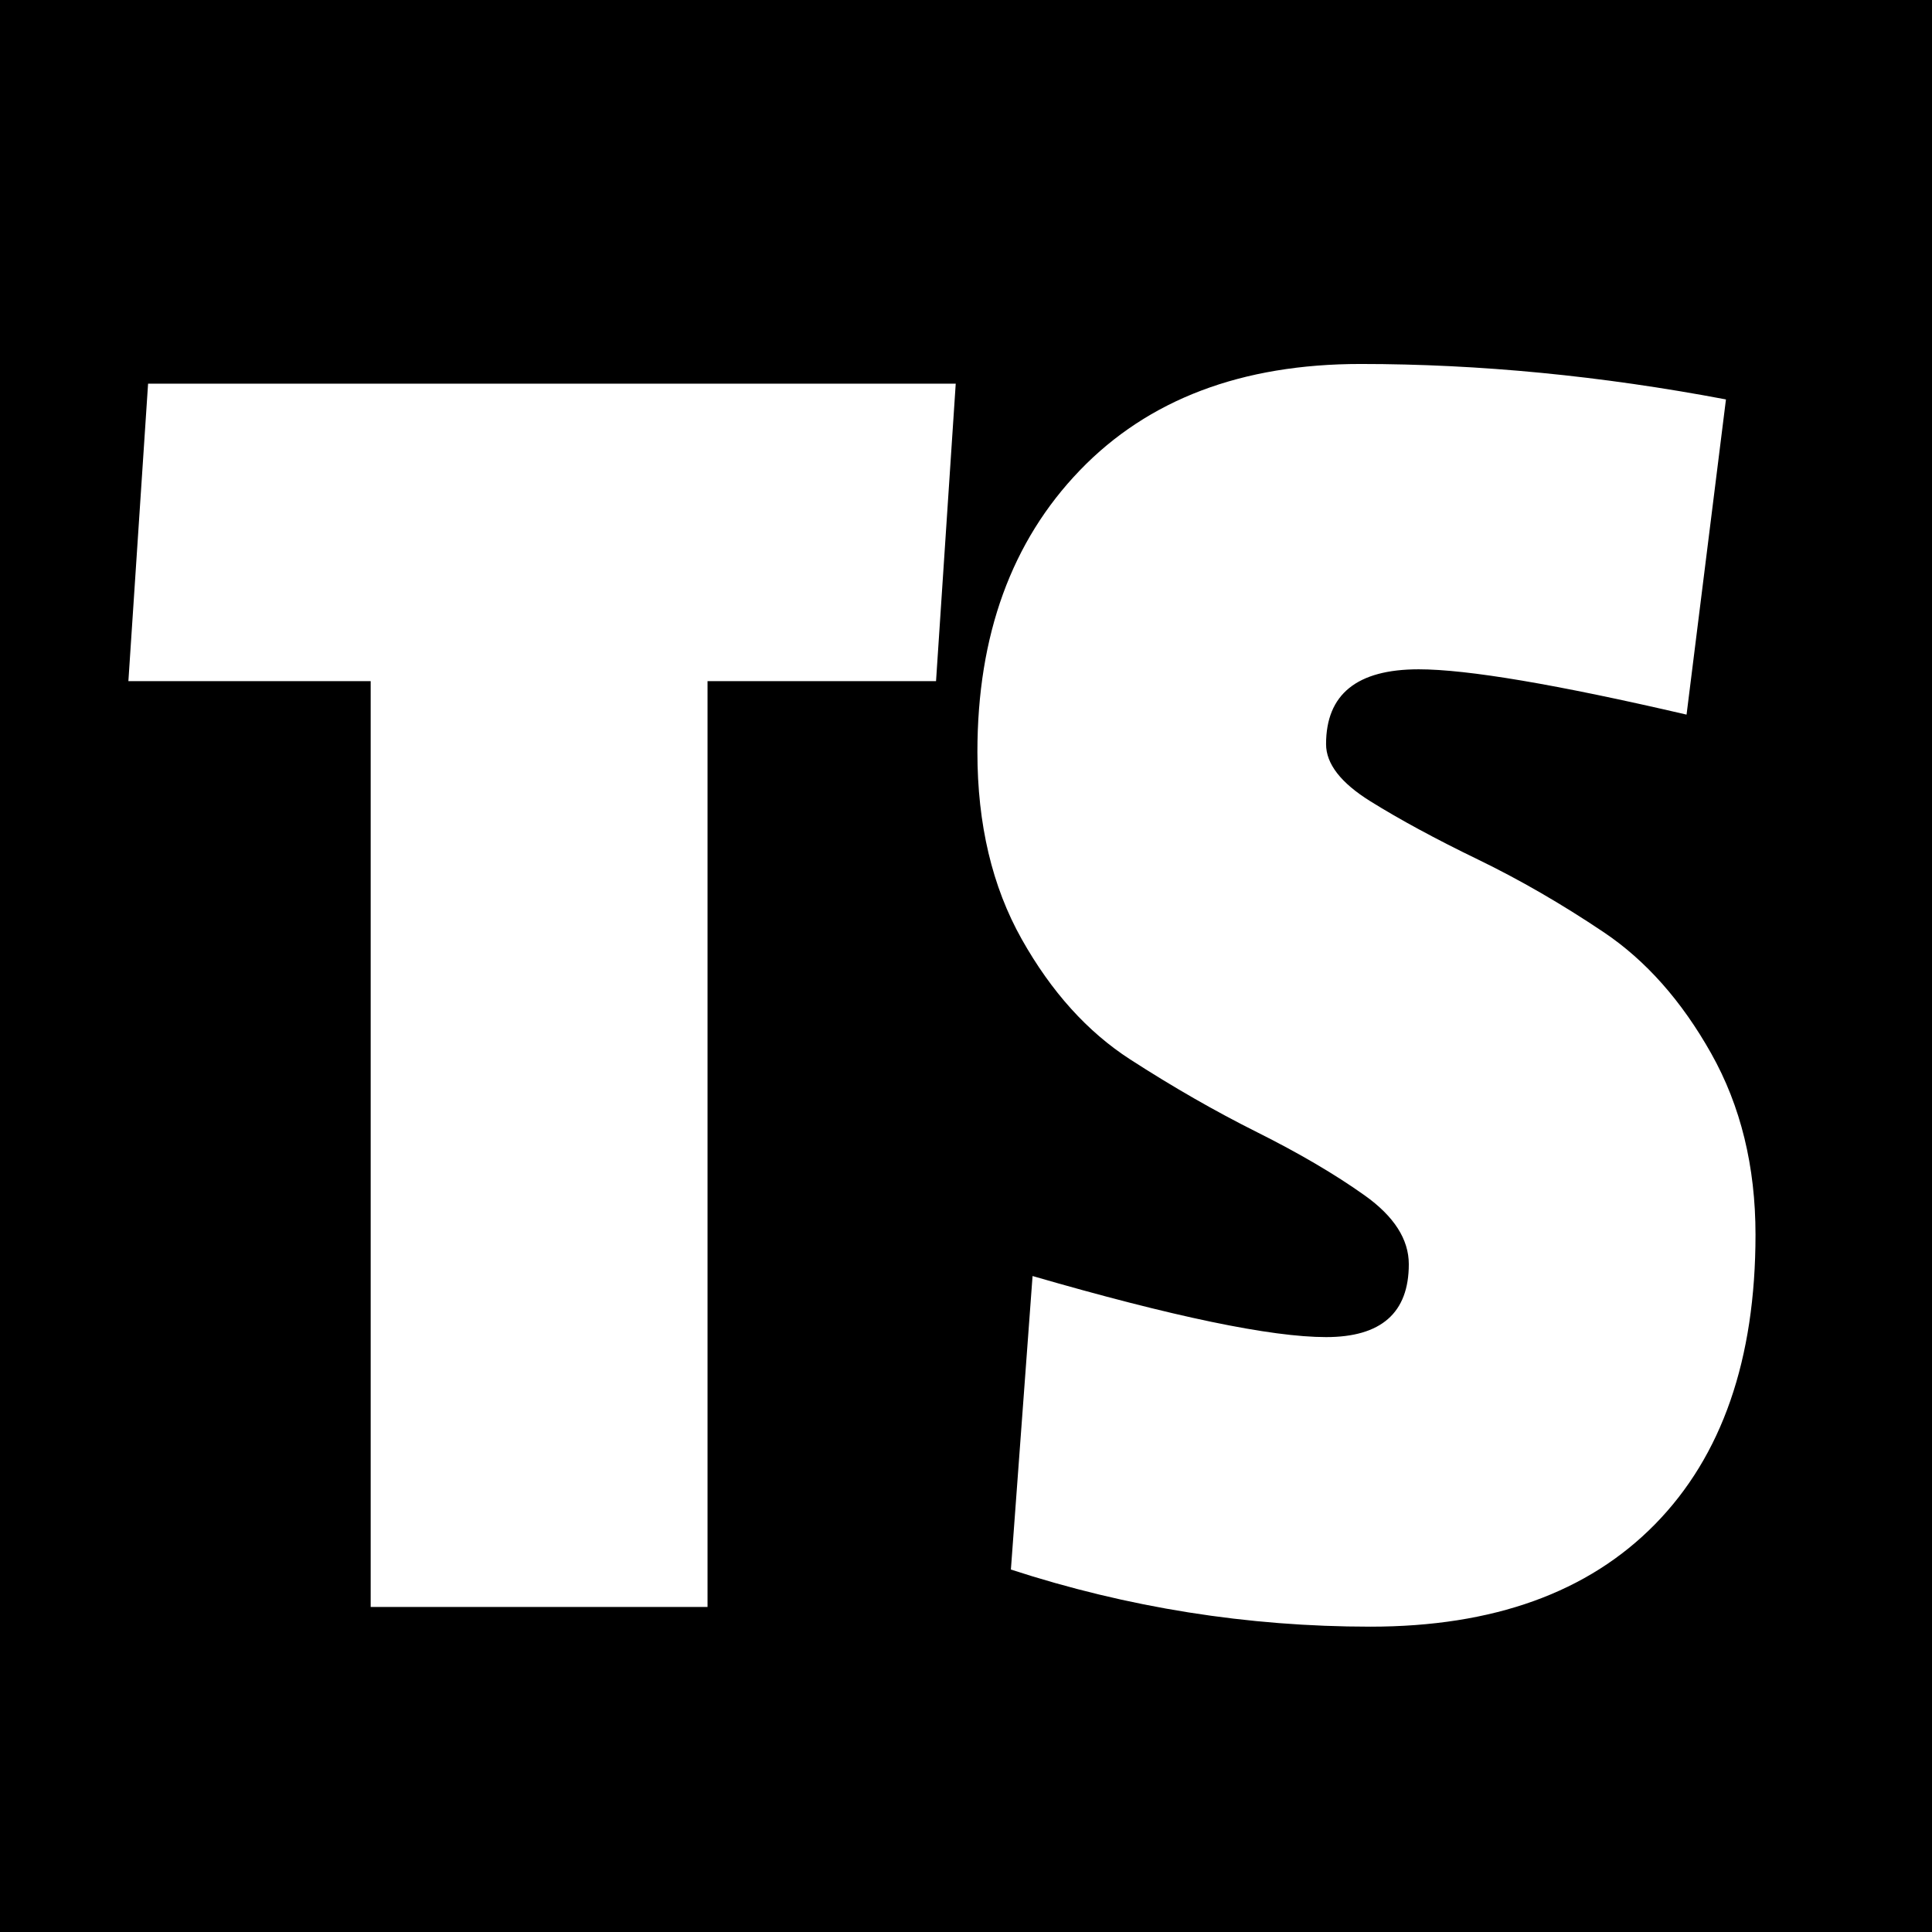 <?xml version="1.0" encoding="UTF-8" standalone="no"?><!-- Generator: Gravit.io --><svg xmlns="http://www.w3.org/2000/svg" xmlns:xlink="http://www.w3.org/1999/xlink" style="isolation:isolate" viewBox="0 0 51 51" width="51pt" height="51pt"><rect x="0" y="0" width="51" height="51" fill="#808080" stroke="none"/><defs><clipPath id="_clipPath_e1nXwNP88Lz35AHYyHD3H89oSRt1FULr"><rect width="51" height="51"/></clipPath></defs><g clip-path="url(#_clipPath_e1nXwNP88Lz35AHYyHD3H89oSRt1FULr)"><path d=" M 0 0 L 51 0 L 51 51 L 0 51 L 0 0 Z " fill="rgb(0,0,0)"/><path d=" M 25.229 10.128 L 24.709 17.98 L 18.677 17.98 L 18.677 42.42 L 9.785 42.42 L 9.785 17.98 L 3.389 17.98 L 3.909 10.128 L 25.229 10.128 L 25.229 10.128 Z  M 25.801 19.852 L 25.801 19.852 Q 25.801 15.224 28.505 12.416 L 28.505 12.416 L 28.505 12.416 Q 31.209 9.608 35.915 9.608 L 35.915 9.608 L 35.915 9.608 Q 40.621 9.608 45.561 10.544 L 45.561 10.544 L 44.521 18.864 L 44.521 18.864 Q 39.373 17.668 37.449 17.668 L 37.449 17.668 L 37.449 17.668 Q 35.005 17.668 35.005 19.644 L 35.005 19.644 L 35.005 19.644 Q 35.005 20.424 36.175 21.152 L 36.175 21.152 L 36.175 21.152 Q 37.345 21.88 39.009 22.686 L 39.009 22.686 L 39.009 22.686 Q 40.673 23.492 42.337 24.61 L 42.337 24.61 L 42.337 24.61 Q 44.001 25.728 45.171 27.808 L 45.171 27.808 L 45.171 27.808 Q 46.341 29.888 46.341 32.592 L 46.341 32.592 L 46.341 32.592 Q 46.341 37.532 43.689 40.236 L 43.689 40.236 L 43.689 40.236 Q 41.037 42.94 36.175 42.94 L 36.175 42.94 L 36.175 42.94 Q 31.313 42.94 26.685 41.432 L 26.685 41.432 L 27.257 33.684 L 27.257 33.684 Q 32.821 35.296 35.005 35.296 L 35.005 35.296 L 35.005 35.296 Q 37.189 35.296 37.189 33.372 L 37.189 33.372 L 37.189 33.372 Q 37.189 32.384 36.019 31.552 L 36.019 31.552 L 36.019 31.552 Q 34.849 30.72 33.185 29.888 L 33.185 29.888 L 33.185 29.888 Q 31.521 29.056 29.831 27.964 L 29.831 27.964 L 29.831 27.964 Q 28.141 26.872 26.971 24.792 L 26.971 24.792 L 26.971 24.792 Q 25.801 22.712 25.801 19.852 L 25.801 19.852 L 25.801 19.852 Z " fill="rgb(255,255,255)"/></g></svg>
